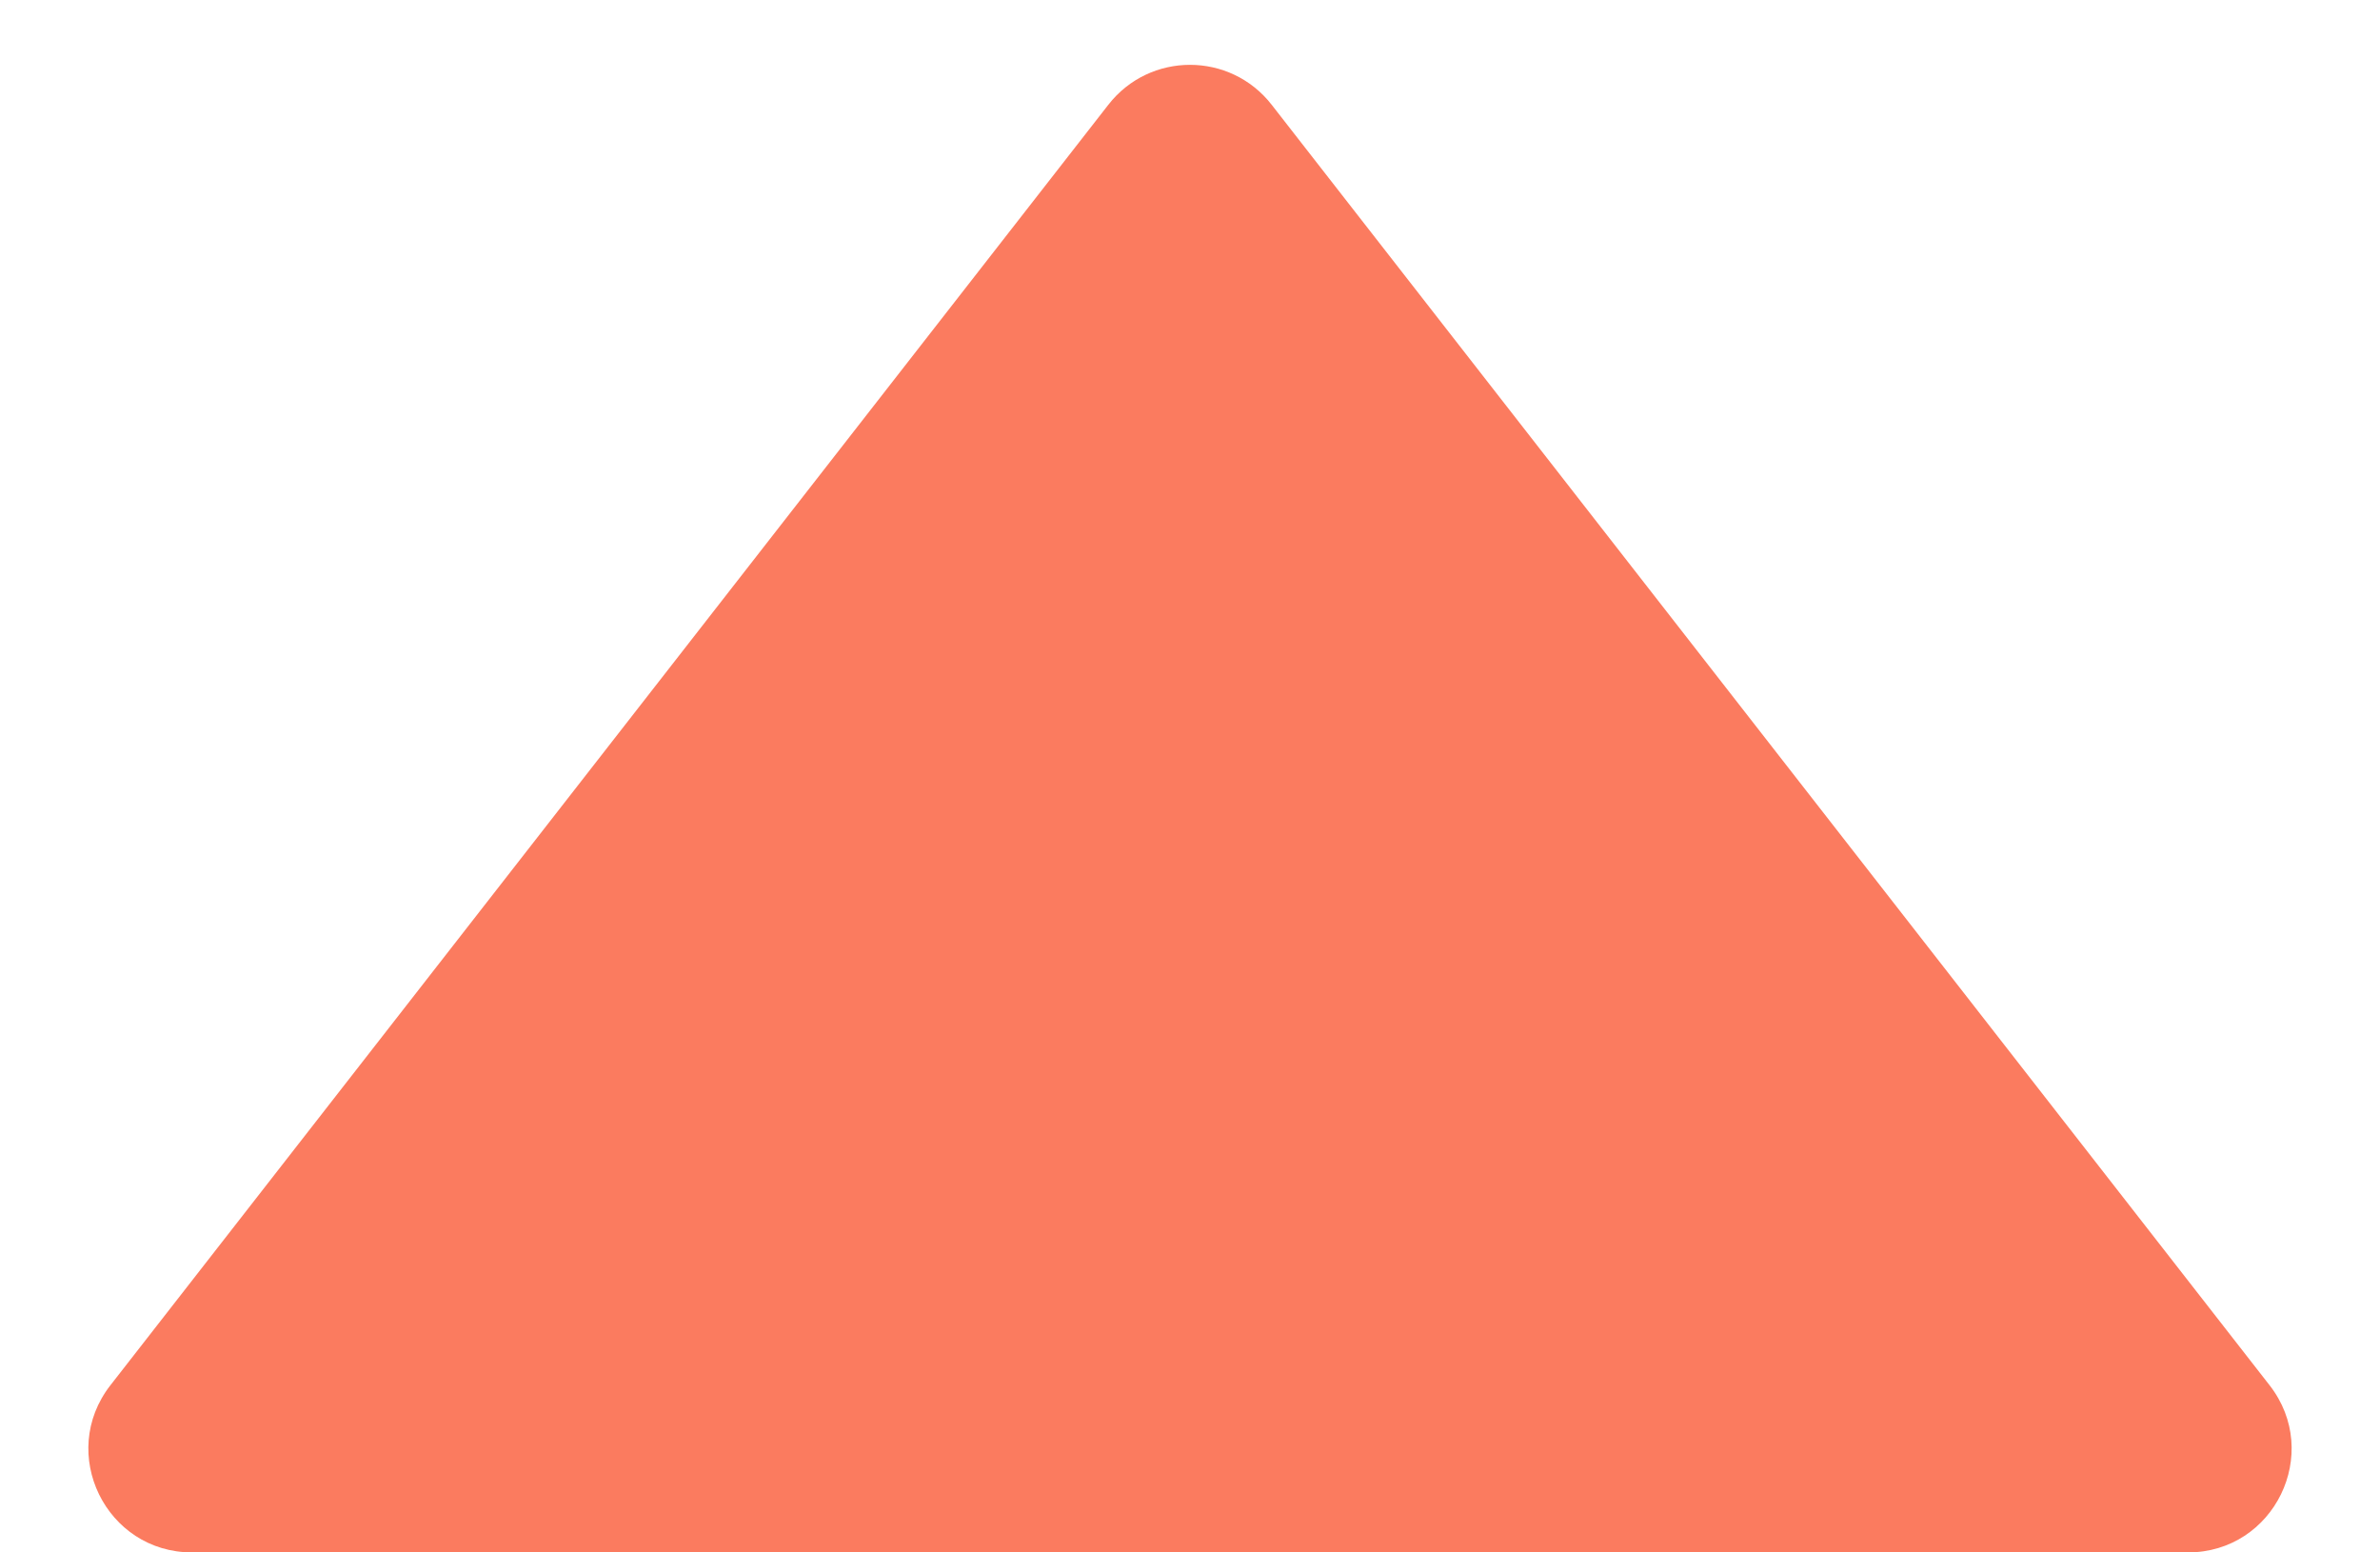 <svg width="23" height="15" viewBox="0 0 23 15" fill="none" xmlns="http://www.w3.org/2000/svg">
<path d="M10.711 1.012C11.112 0.498 11.888 0.498 12.289 1.012L21.933 13.385C22.445 14.042 21.977 15 21.144 15H1.856C1.023 15 0.555 14.042 1.067 13.385L10.711 1.012Z" fill="#FB7B5F"/>
</svg>
